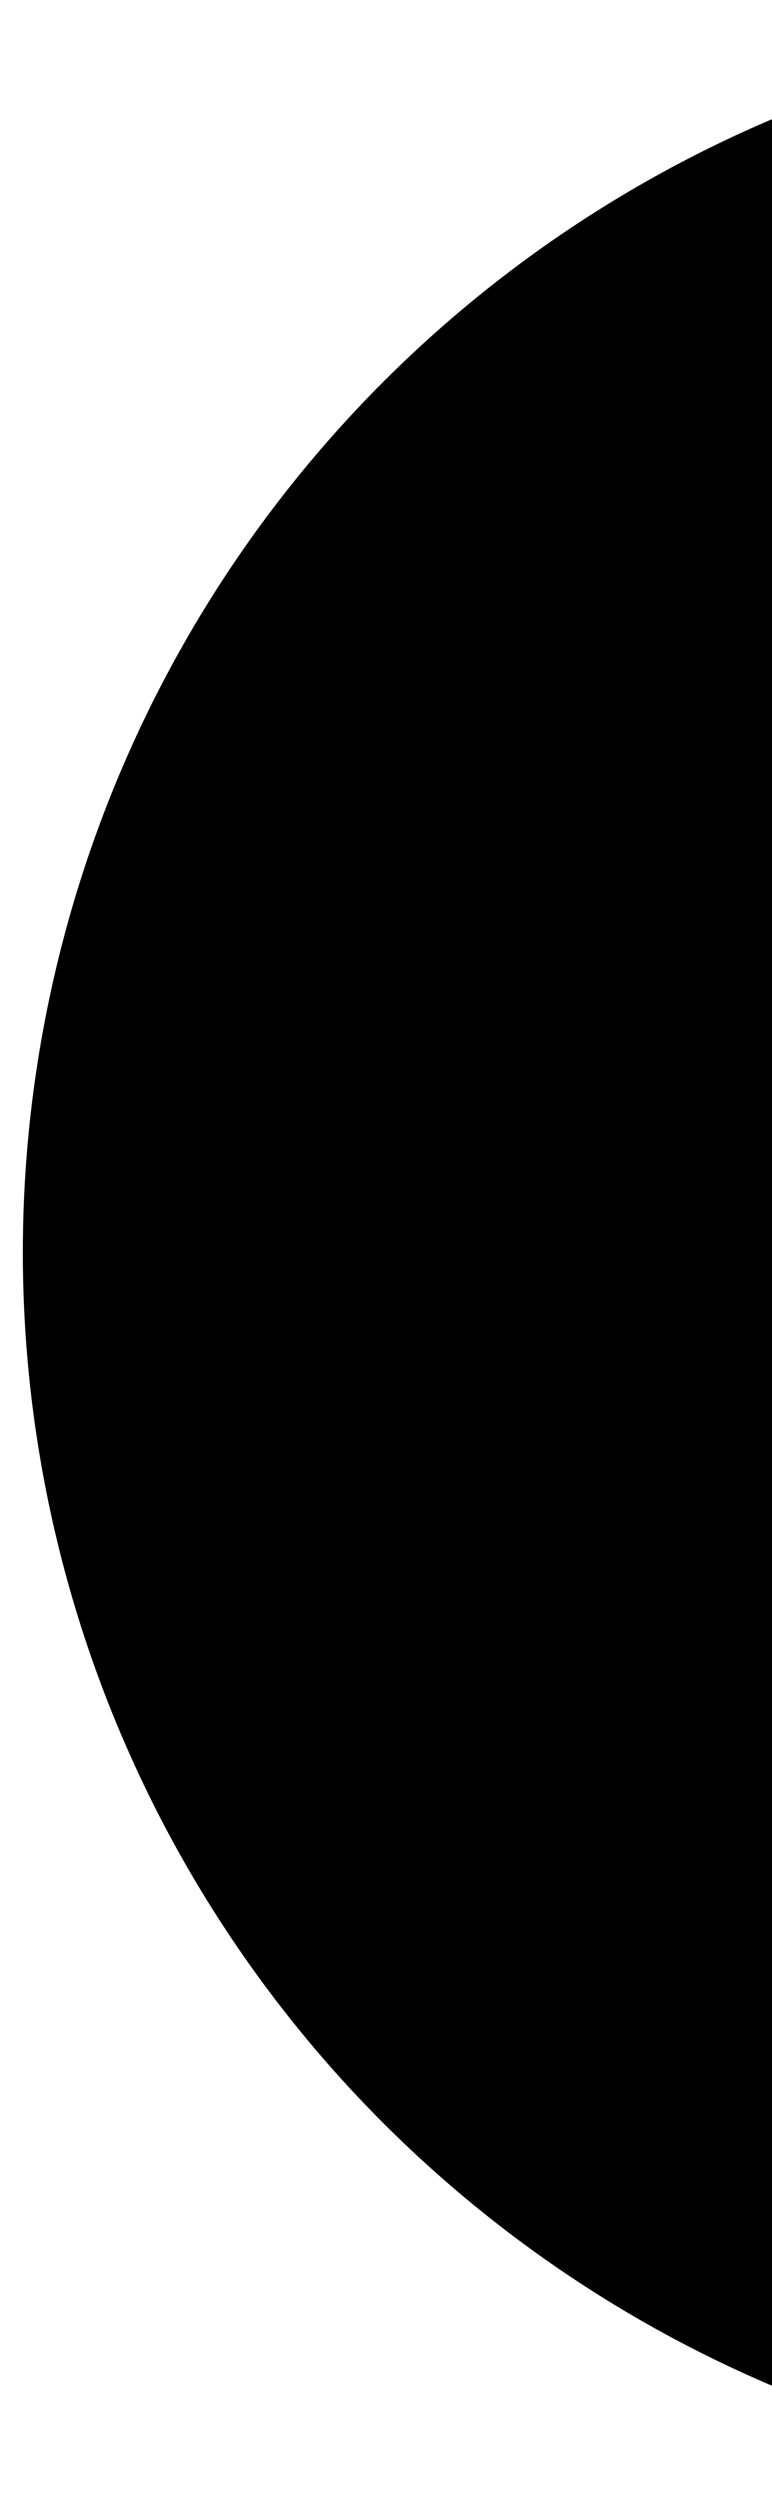 <svg width="21" height="68" viewBox="0 0 21 68" fill="none" xmlns="http://www.w3.org/2000/svg">
<circle cx="34.122" cy="34.066" r="33.5" transform="rotate(11.319 34.122 34.066)" fill="url(#paint0_linear_8016_1164)" style=""/>
<defs>
<linearGradient id="paint0_linear_8016_1164" x1="0.622" y1="34.066" x2="67.622" y2="34.066" gradientUnits="userSpaceOnUse">
<stop stop-color="#E662A4" style="stop-color:#E662A4;stop-color:color(display-p3 0.902 0.384 0.643);stop-opacity:1;"/>
<stop offset="1" stop-color="#EC645E" style="stop-color:#EC645E;stop-color:color(display-p3 0.925 0.392 0.369);stop-opacity:1;"/>
</linearGradient>
</defs>
</svg>

